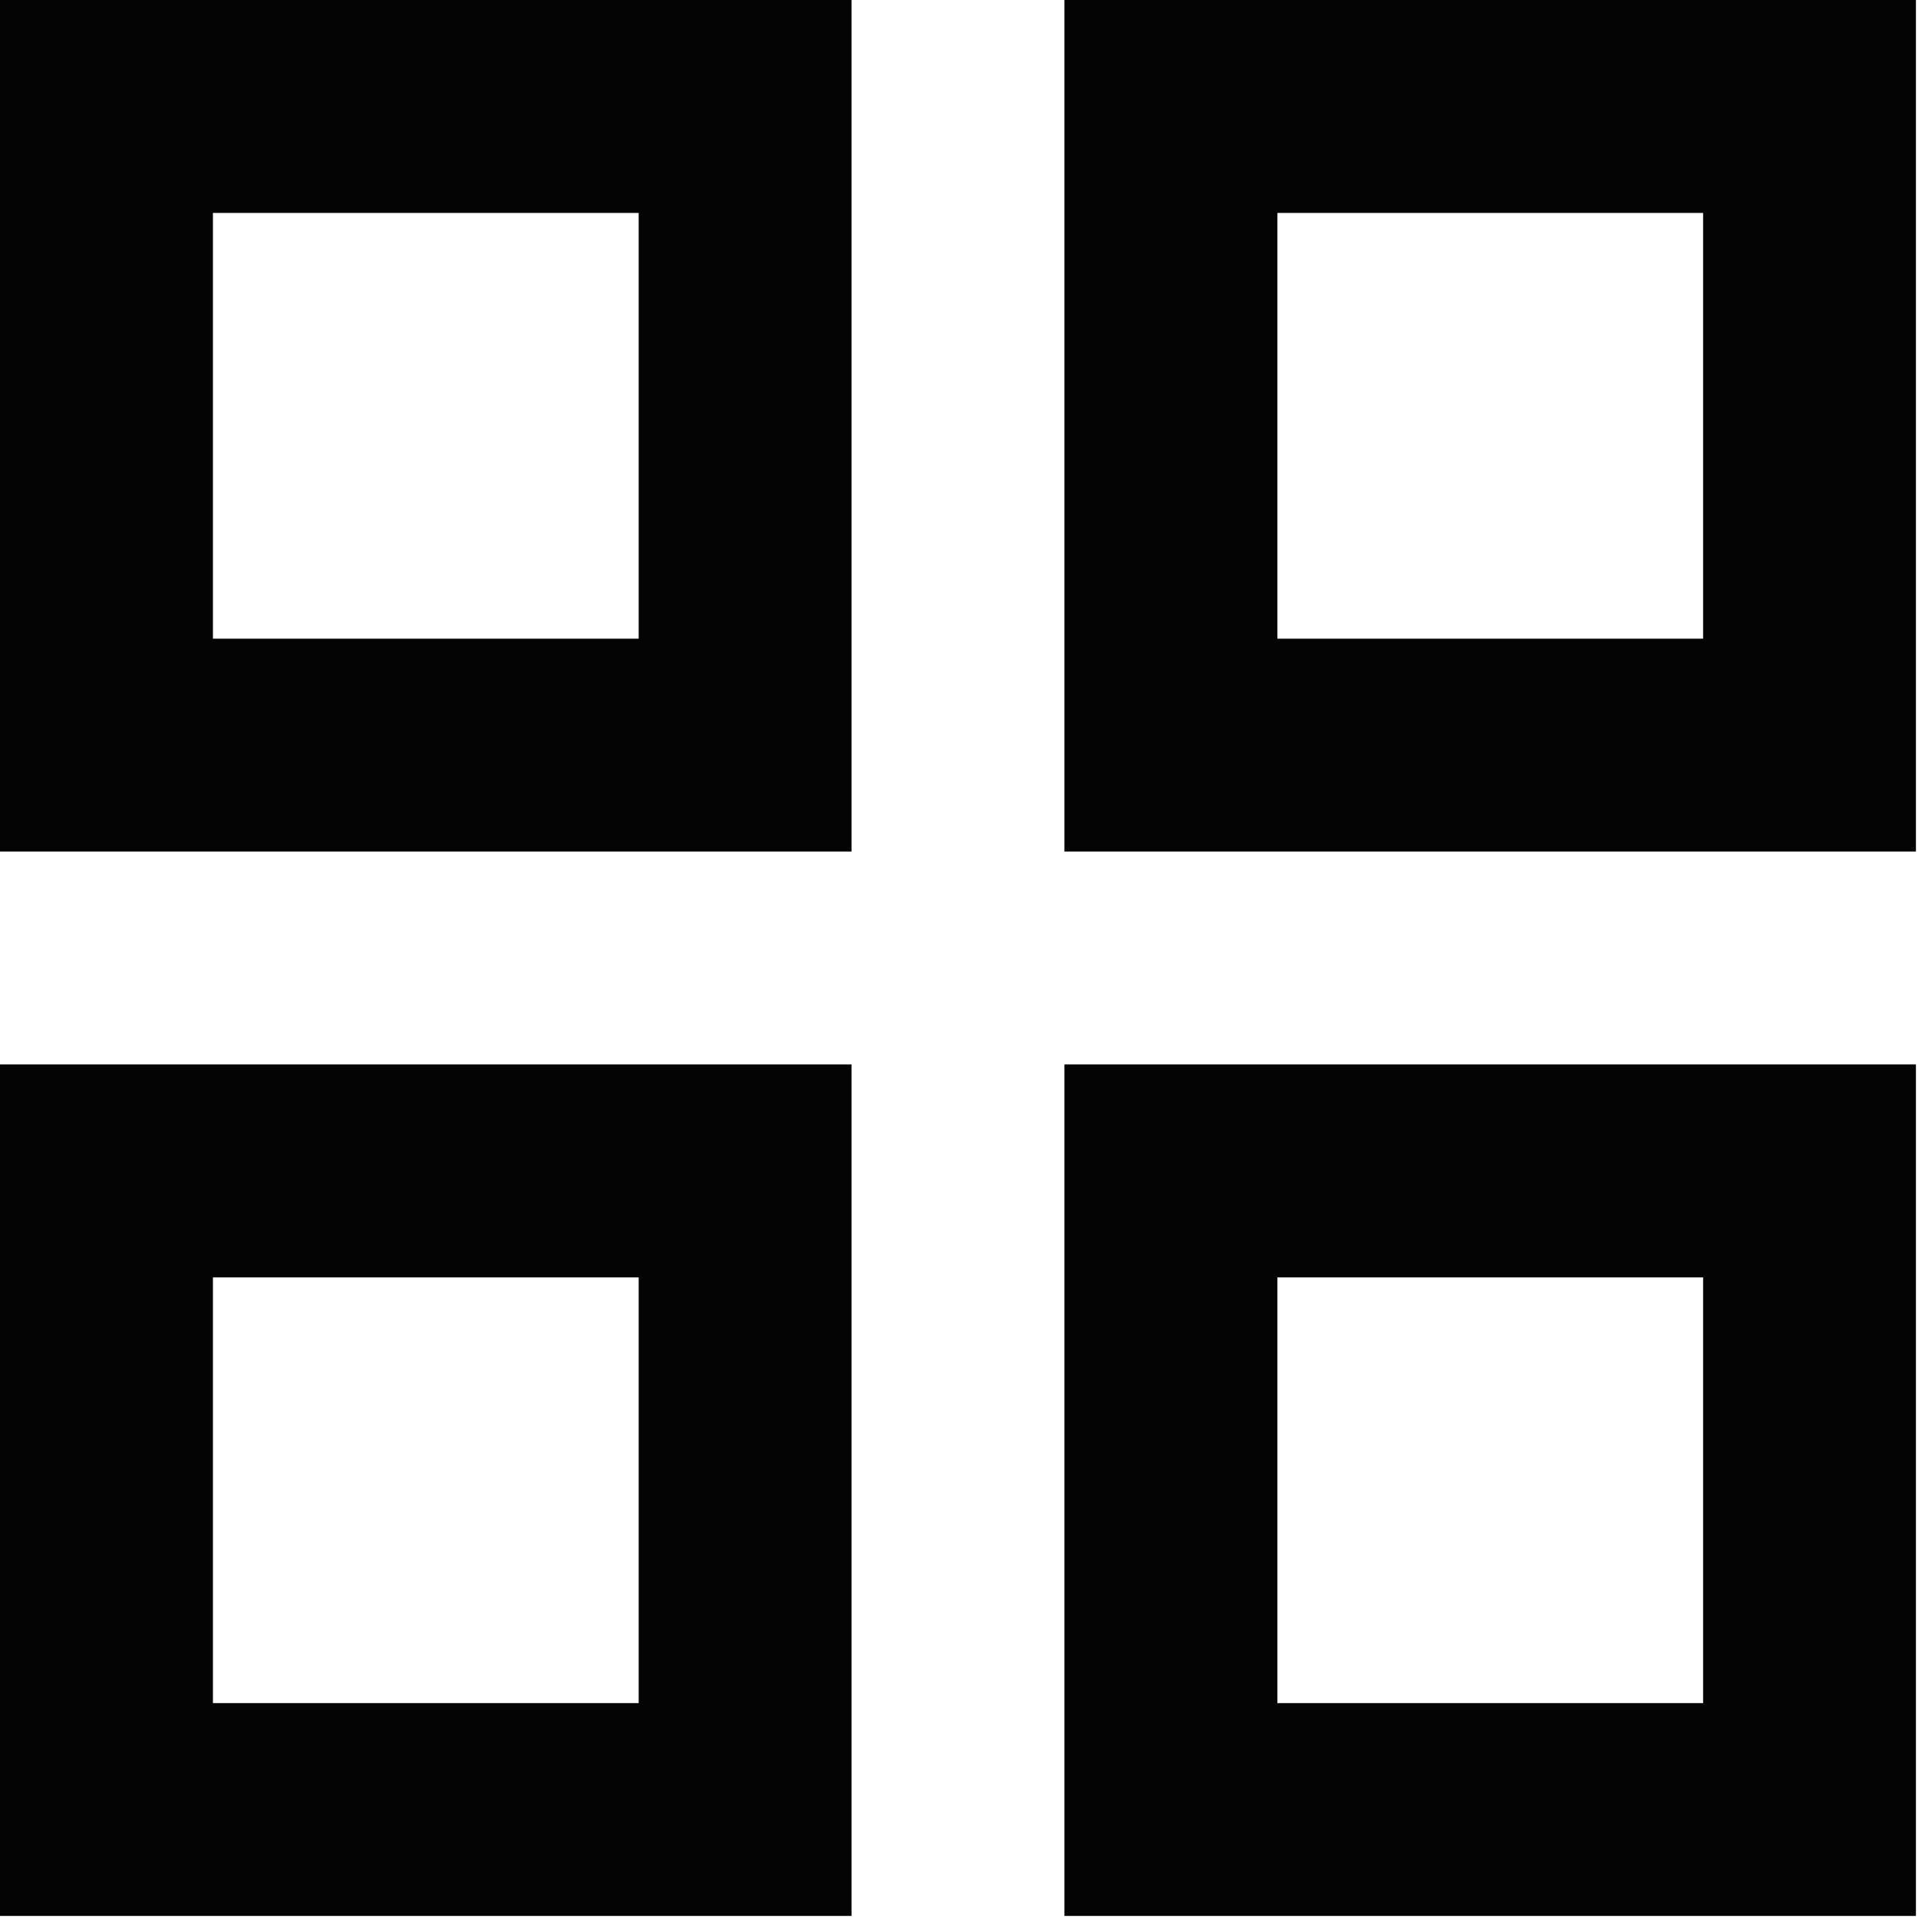 <svg width="19" height="19" viewBox="0 0 19 19" fill="none" xmlns="http://www.w3.org/2000/svg">
<path d="M0 0V8.374H8.374V0H0ZM6.281 6.281H2.094V2.094H6.281V6.281ZM0 10.468V18.842H8.374V10.468H0ZM6.281 16.749H2.094V12.562H6.281V16.749ZM10.468 0V8.374H18.842V0H10.468ZM16.749 6.281H12.562V2.094H16.749V6.281ZM10.468 10.468V18.842H18.842V10.468H10.468ZM16.749 16.749H12.562V12.562H16.749V16.749Z" fill="#040404"/>
</svg>

